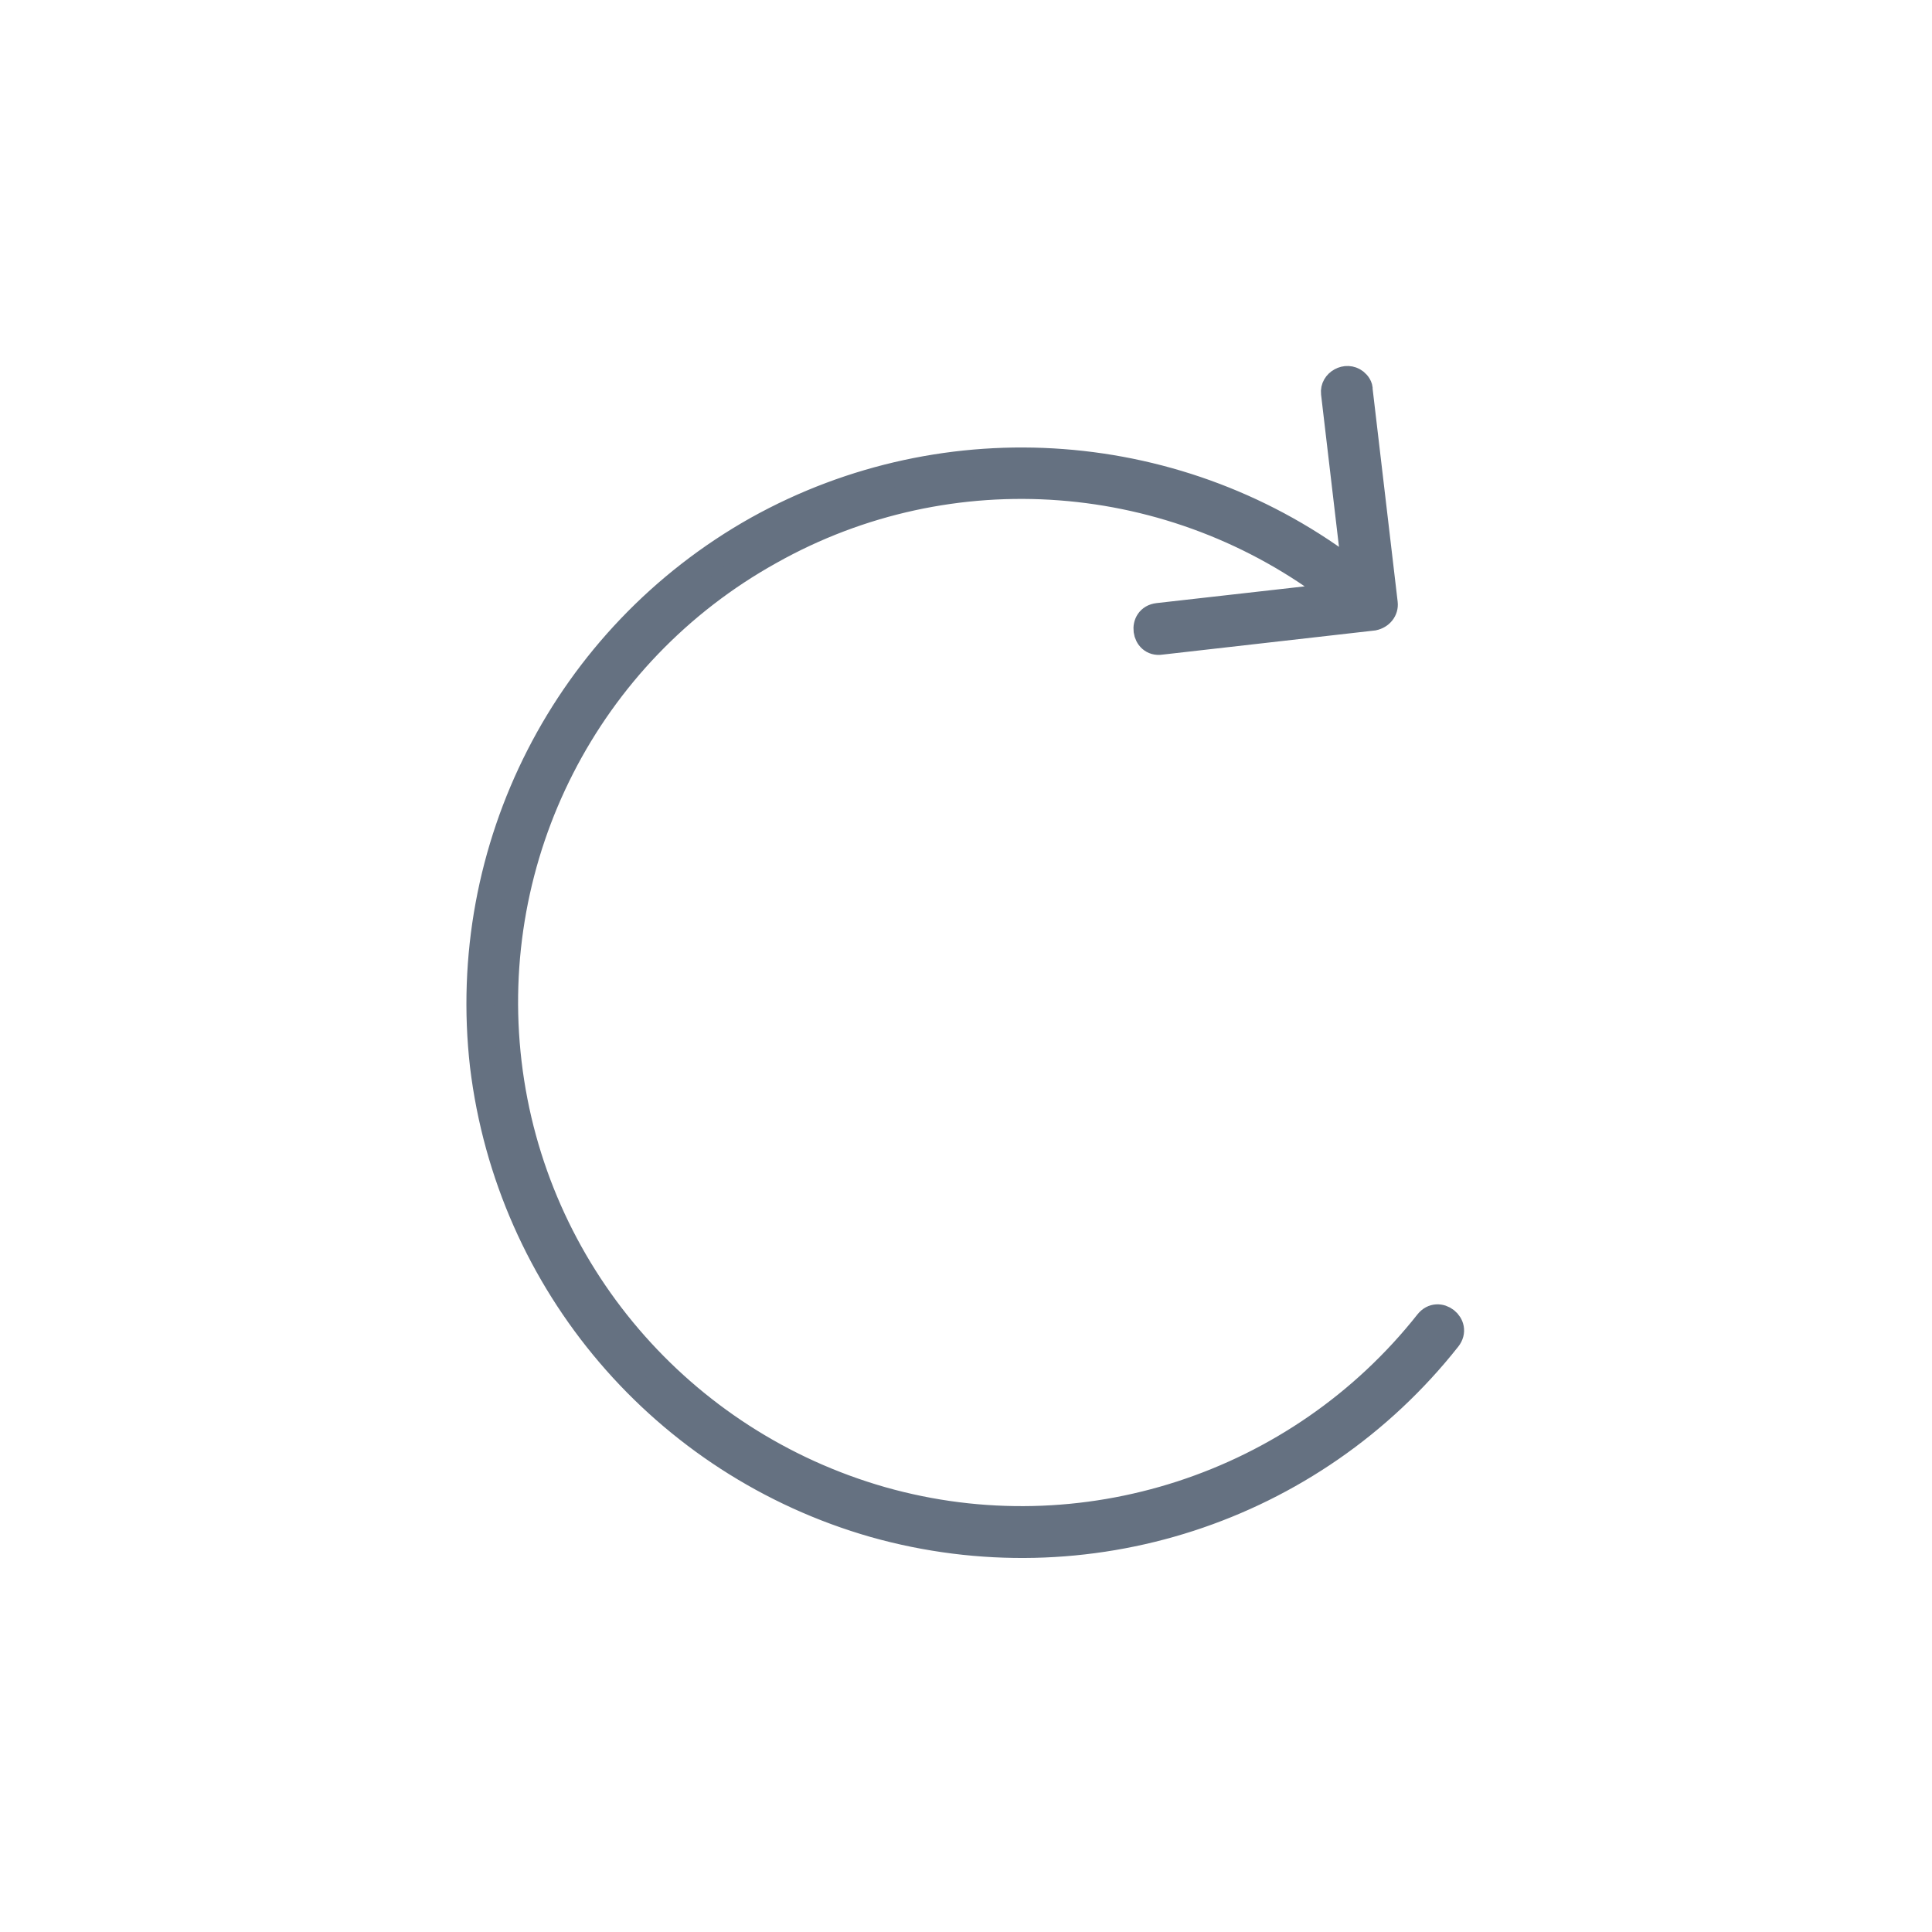<svg width="32" height="32" viewBox="0 0 32 32" fill="none" xmlns="http://www.w3.org/2000/svg">
  <path d="M22.458 6.311C22.297 6.184 22.057 6.322 22.08 6.514L22.43 9.491C19.591 7.292 15.687 6.994 12.534 8.75C9.361 10.533 7.571 14.04 7.984 17.654C8.421 21.266 10.977 24.265 14.478 25.266C17.989 26.255 21.74 25.037 23.996 22.181C24.187 21.94 23.825 21.654 23.634 21.895C21.494 24.603 17.919 25.764 14.609 24.825C11.284 23.876 8.844 21.034 8.44 17.601C8.036 14.168 9.737 10.83 12.764 9.149C15.743 7.474 19.44 7.76 22.144 9.853L19.178 10.188C18.866 10.224 18.933 10.691 19.231 10.644L22.75 10.244C22.881 10.217 22.965 10.109 22.951 9.989L22.536 6.46C22.541 6.399 22.498 6.343 22.458 6.311Z" fill="#657181" stroke="#657181" stroke-width="0.4"/>
</svg>
